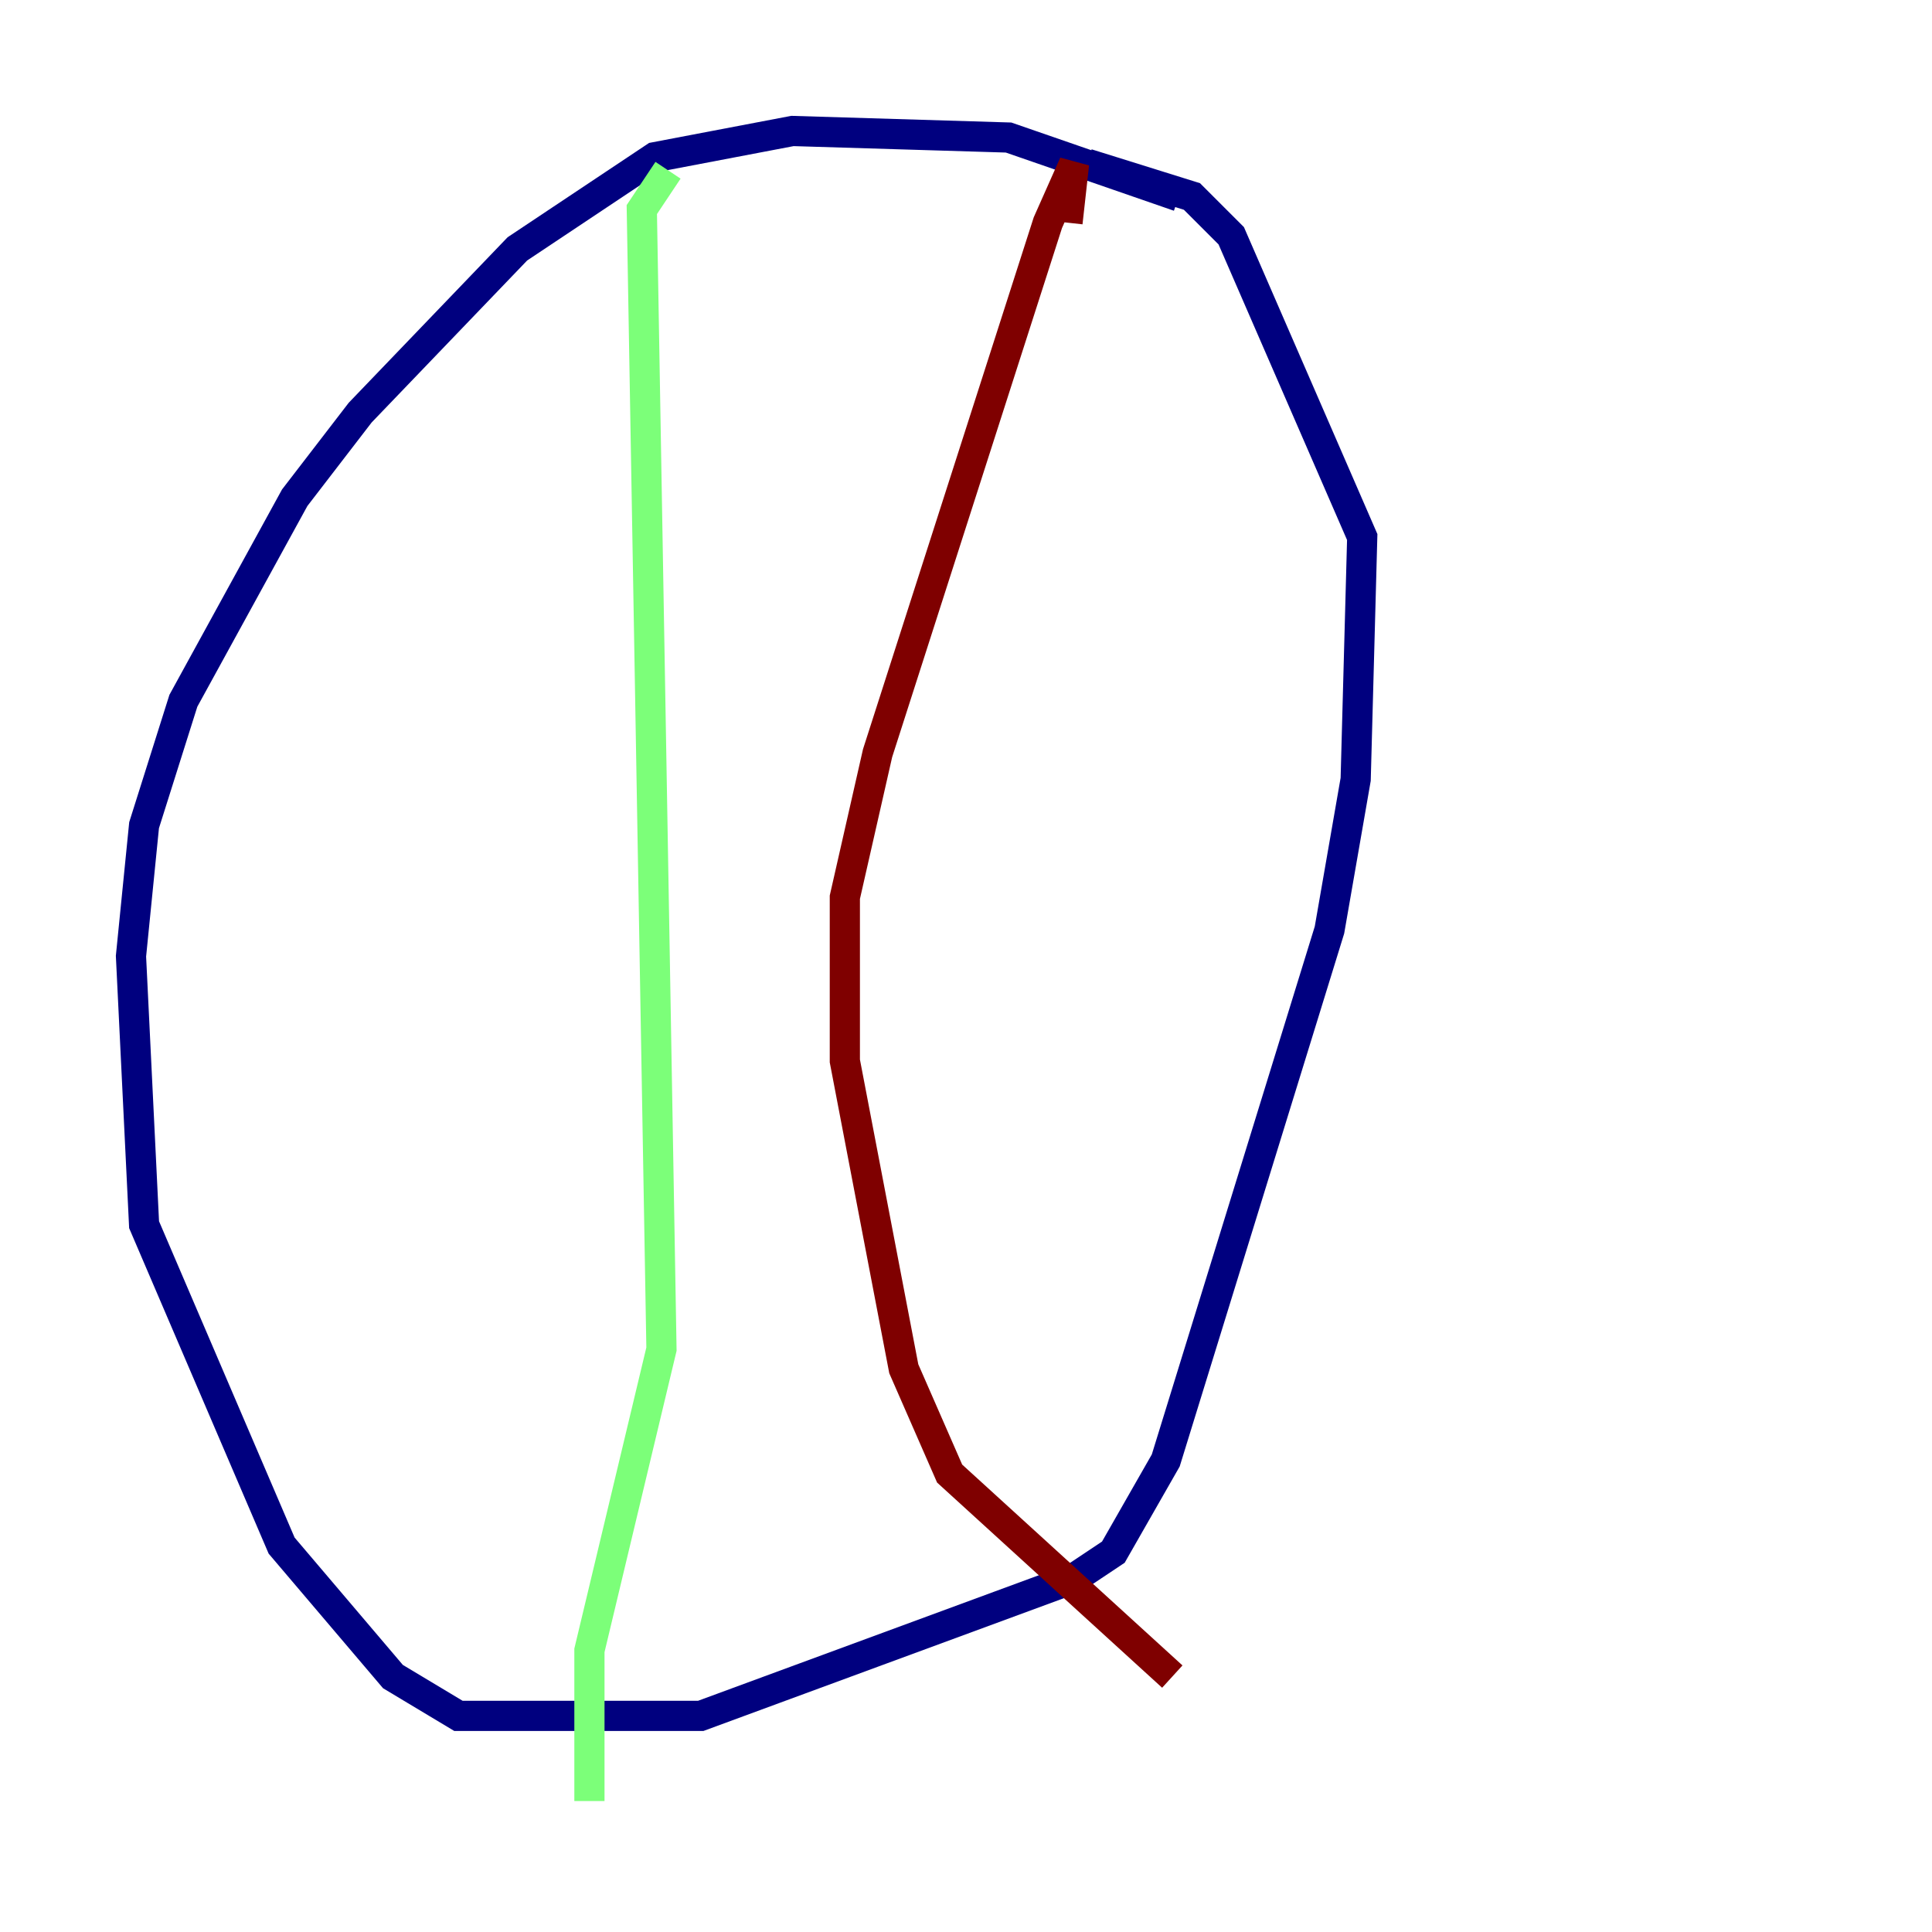 <?xml version="1.0" encoding="utf-8" ?>
<svg baseProfile="tiny" height="128" version="1.2" viewBox="0,0,128,128" width="128" xmlns="http://www.w3.org/2000/svg" xmlns:ev="http://www.w3.org/2001/xml-events" xmlns:xlink="http://www.w3.org/1999/xlink"><defs /><polyline fill="none" points="78.102,13.017 66.82,9.112 52.502,8.678 43.39,10.414 34.278,16.488 23.864,27.336 19.525,32.976 12.149,46.427 9.546,54.671 8.678,63.349 9.546,81.139 18.658,102.4 26.034,111.078 30.373,113.681 46.427,113.681 71.159,104.57 73.763,102.834 77.234,96.759 88.081,61.614 89.817,51.634 90.251,35.58 81.573,15.62 78.969,13.017 72.027,10.848" stroke="#00007f" stroke-width="2" /><polyline fill="none" points="44.258,11.281 42.522,13.885 43.824,89.383 39.051,109.342 39.051,119.322" stroke="#7cff79" stroke-width="2" /><polyline fill="none" points="70.725,14.752 71.159,10.848 69.424,14.752 58.142,49.898 55.973,59.444 55.973,70.291 59.878,90.685 62.915,97.627 77.668,111.078" stroke="#7f0000" stroke-width="2" /></svg>